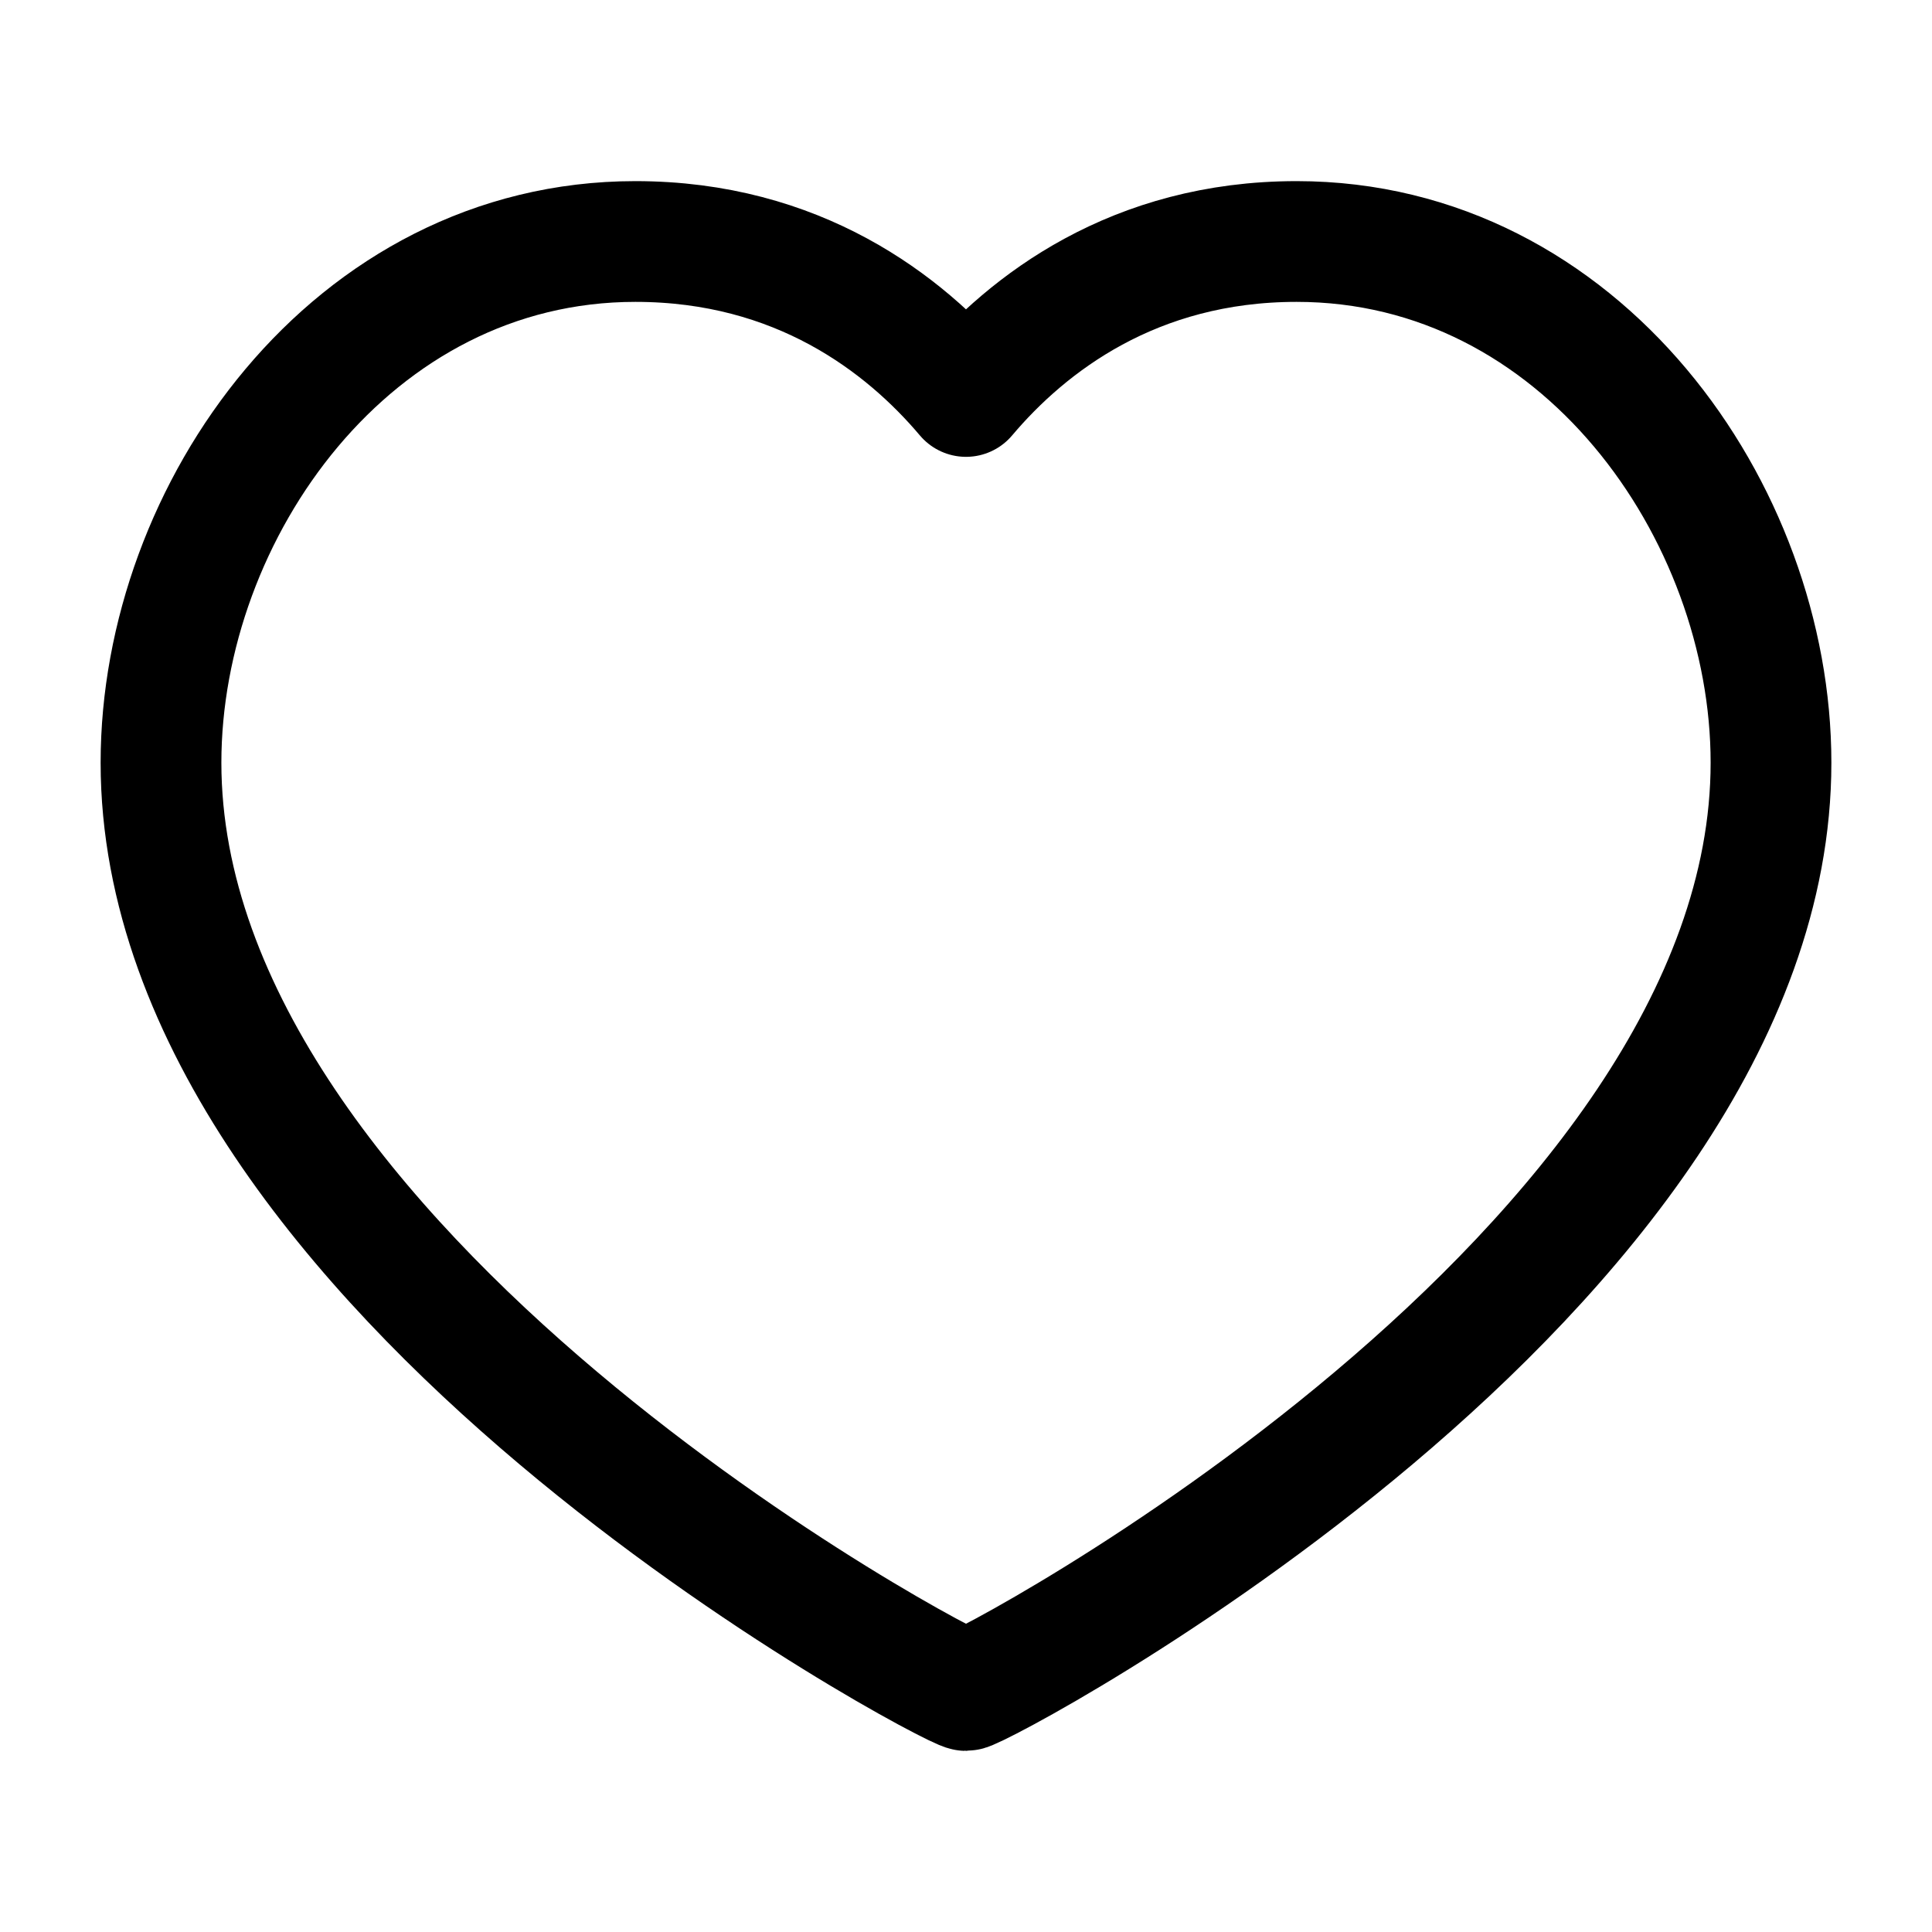 <svg width="24" height="24" viewBox="0 0 24 24" fill="none" xmlns="http://www.w3.org/2000/svg">
  <path fill-rule="evenodd" clip-rule="evenodd"
    d="M16.107 3C19.634 3 22 6.353 22 9.474C22 15.812 12.179 21 12 21C11.821 21 2 15.812 2 9.474C2 6.353 4.366 3 7.893 3C9.91 3 11.234 4.018 12 4.925C12.766 4.018 14.09 3 16.107 3Z"
    stroke="currentColor" stroke-width="1.5" stroke-linecap="round" stroke-linejoin="round" />
</svg>